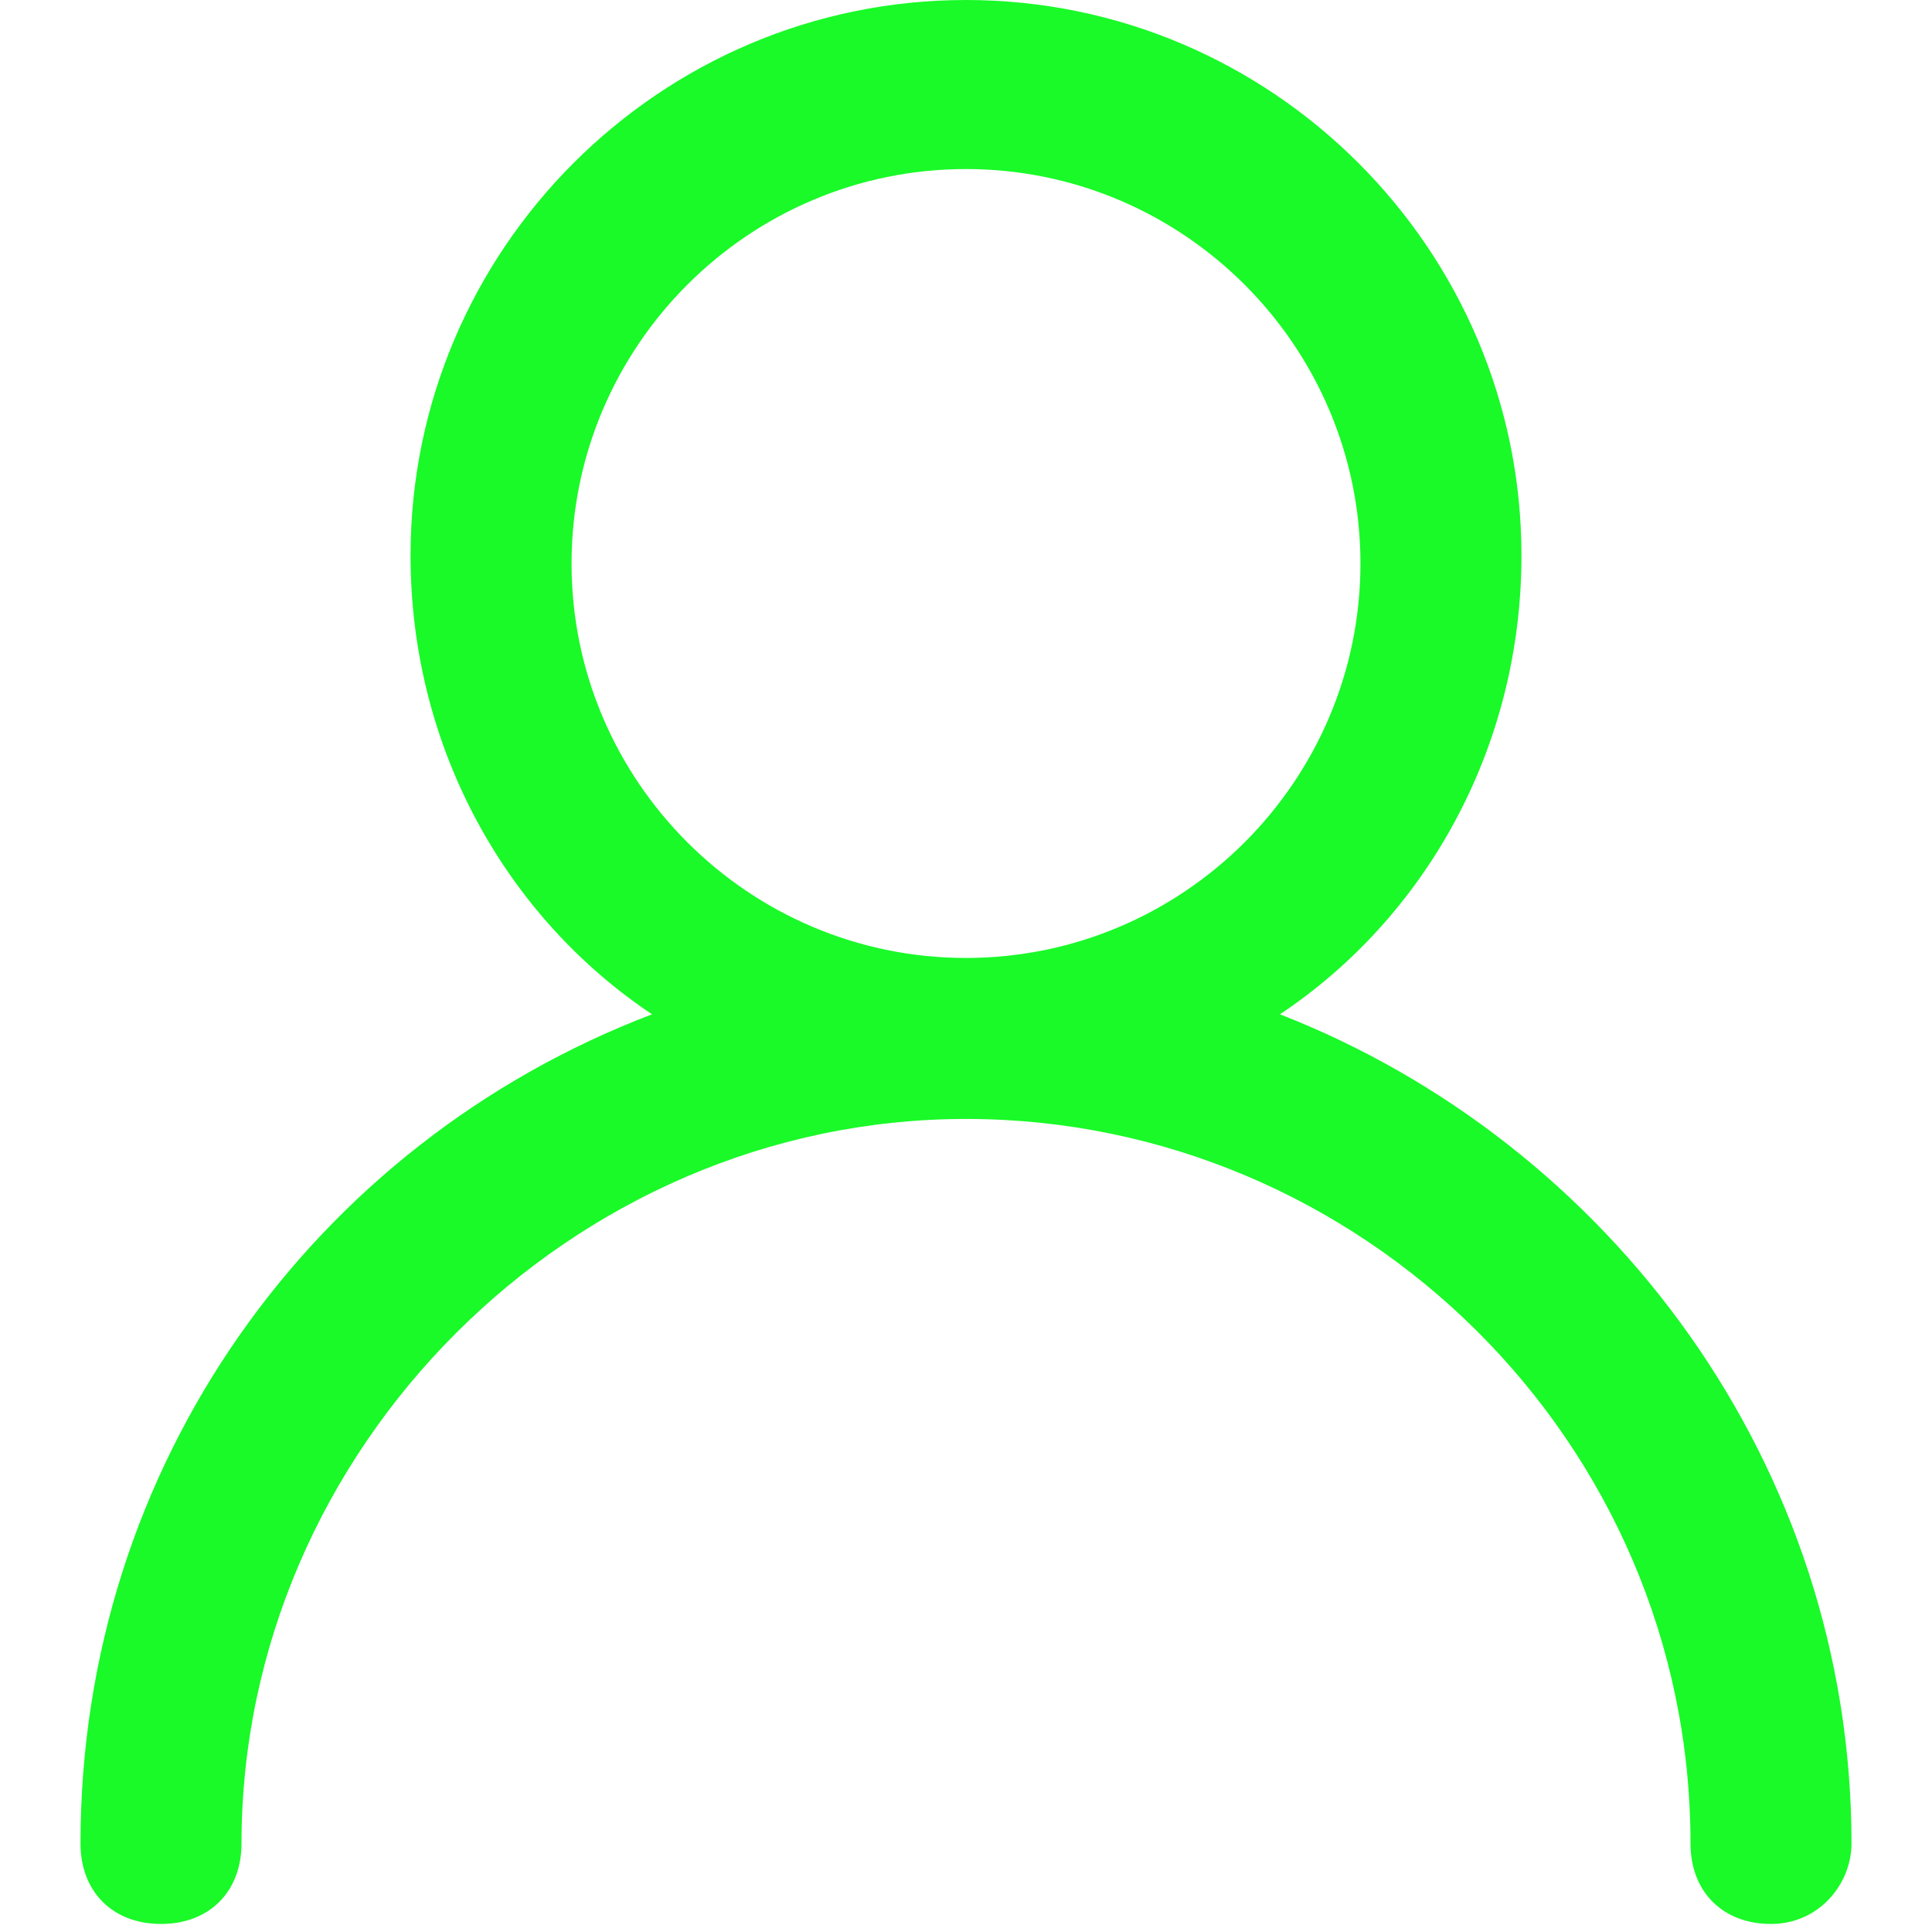 <?xml version="1.0" standalone="no"?><!DOCTYPE svg PUBLIC "-//W3C//DTD SVG 1.1//EN" "http://www.w3.org/Graphics/SVG/1.1/DTD/svg11.dtd"><svg t="1602674919385" class="icon" viewBox="0 0 1024 1024" version="1.1" xmlns="http://www.w3.org/2000/svg" p-id="5080" xmlns:xlink="http://www.w3.org/1999/xlink" width="200" height="200"><defs><style type="text/css"></style></defs><path d="M678.4 537.6c76.8-51.2 128-140.8 128-243.2 0-162.133-132.267-294.4-294.4-294.4s-294.4 132.267-294.4 294.4c0 102.4 51.2 192 128 243.2-179.2 68.267-302.933 238.933-302.933 439.467 0 25.6 17.067 42.667 42.667 42.667s42.667-17.067 42.667-42.667c0-209.067 174.933-384 384-384s384 170.667 384 384c0 25.6 17.067 42.667 42.667 42.667s42.667-21.333 42.667-42.667c0-200.533-128-371.2-302.933-439.467z m-375.467-238.933c0-115.2 93.867-209.067 209.067-209.067s209.067 93.867 209.067 209.067-93.867 209.067-209.067 209.067-209.067-93.867-209.067-209.067z" p-id="5081" fill="#19fa28"></path></svg>